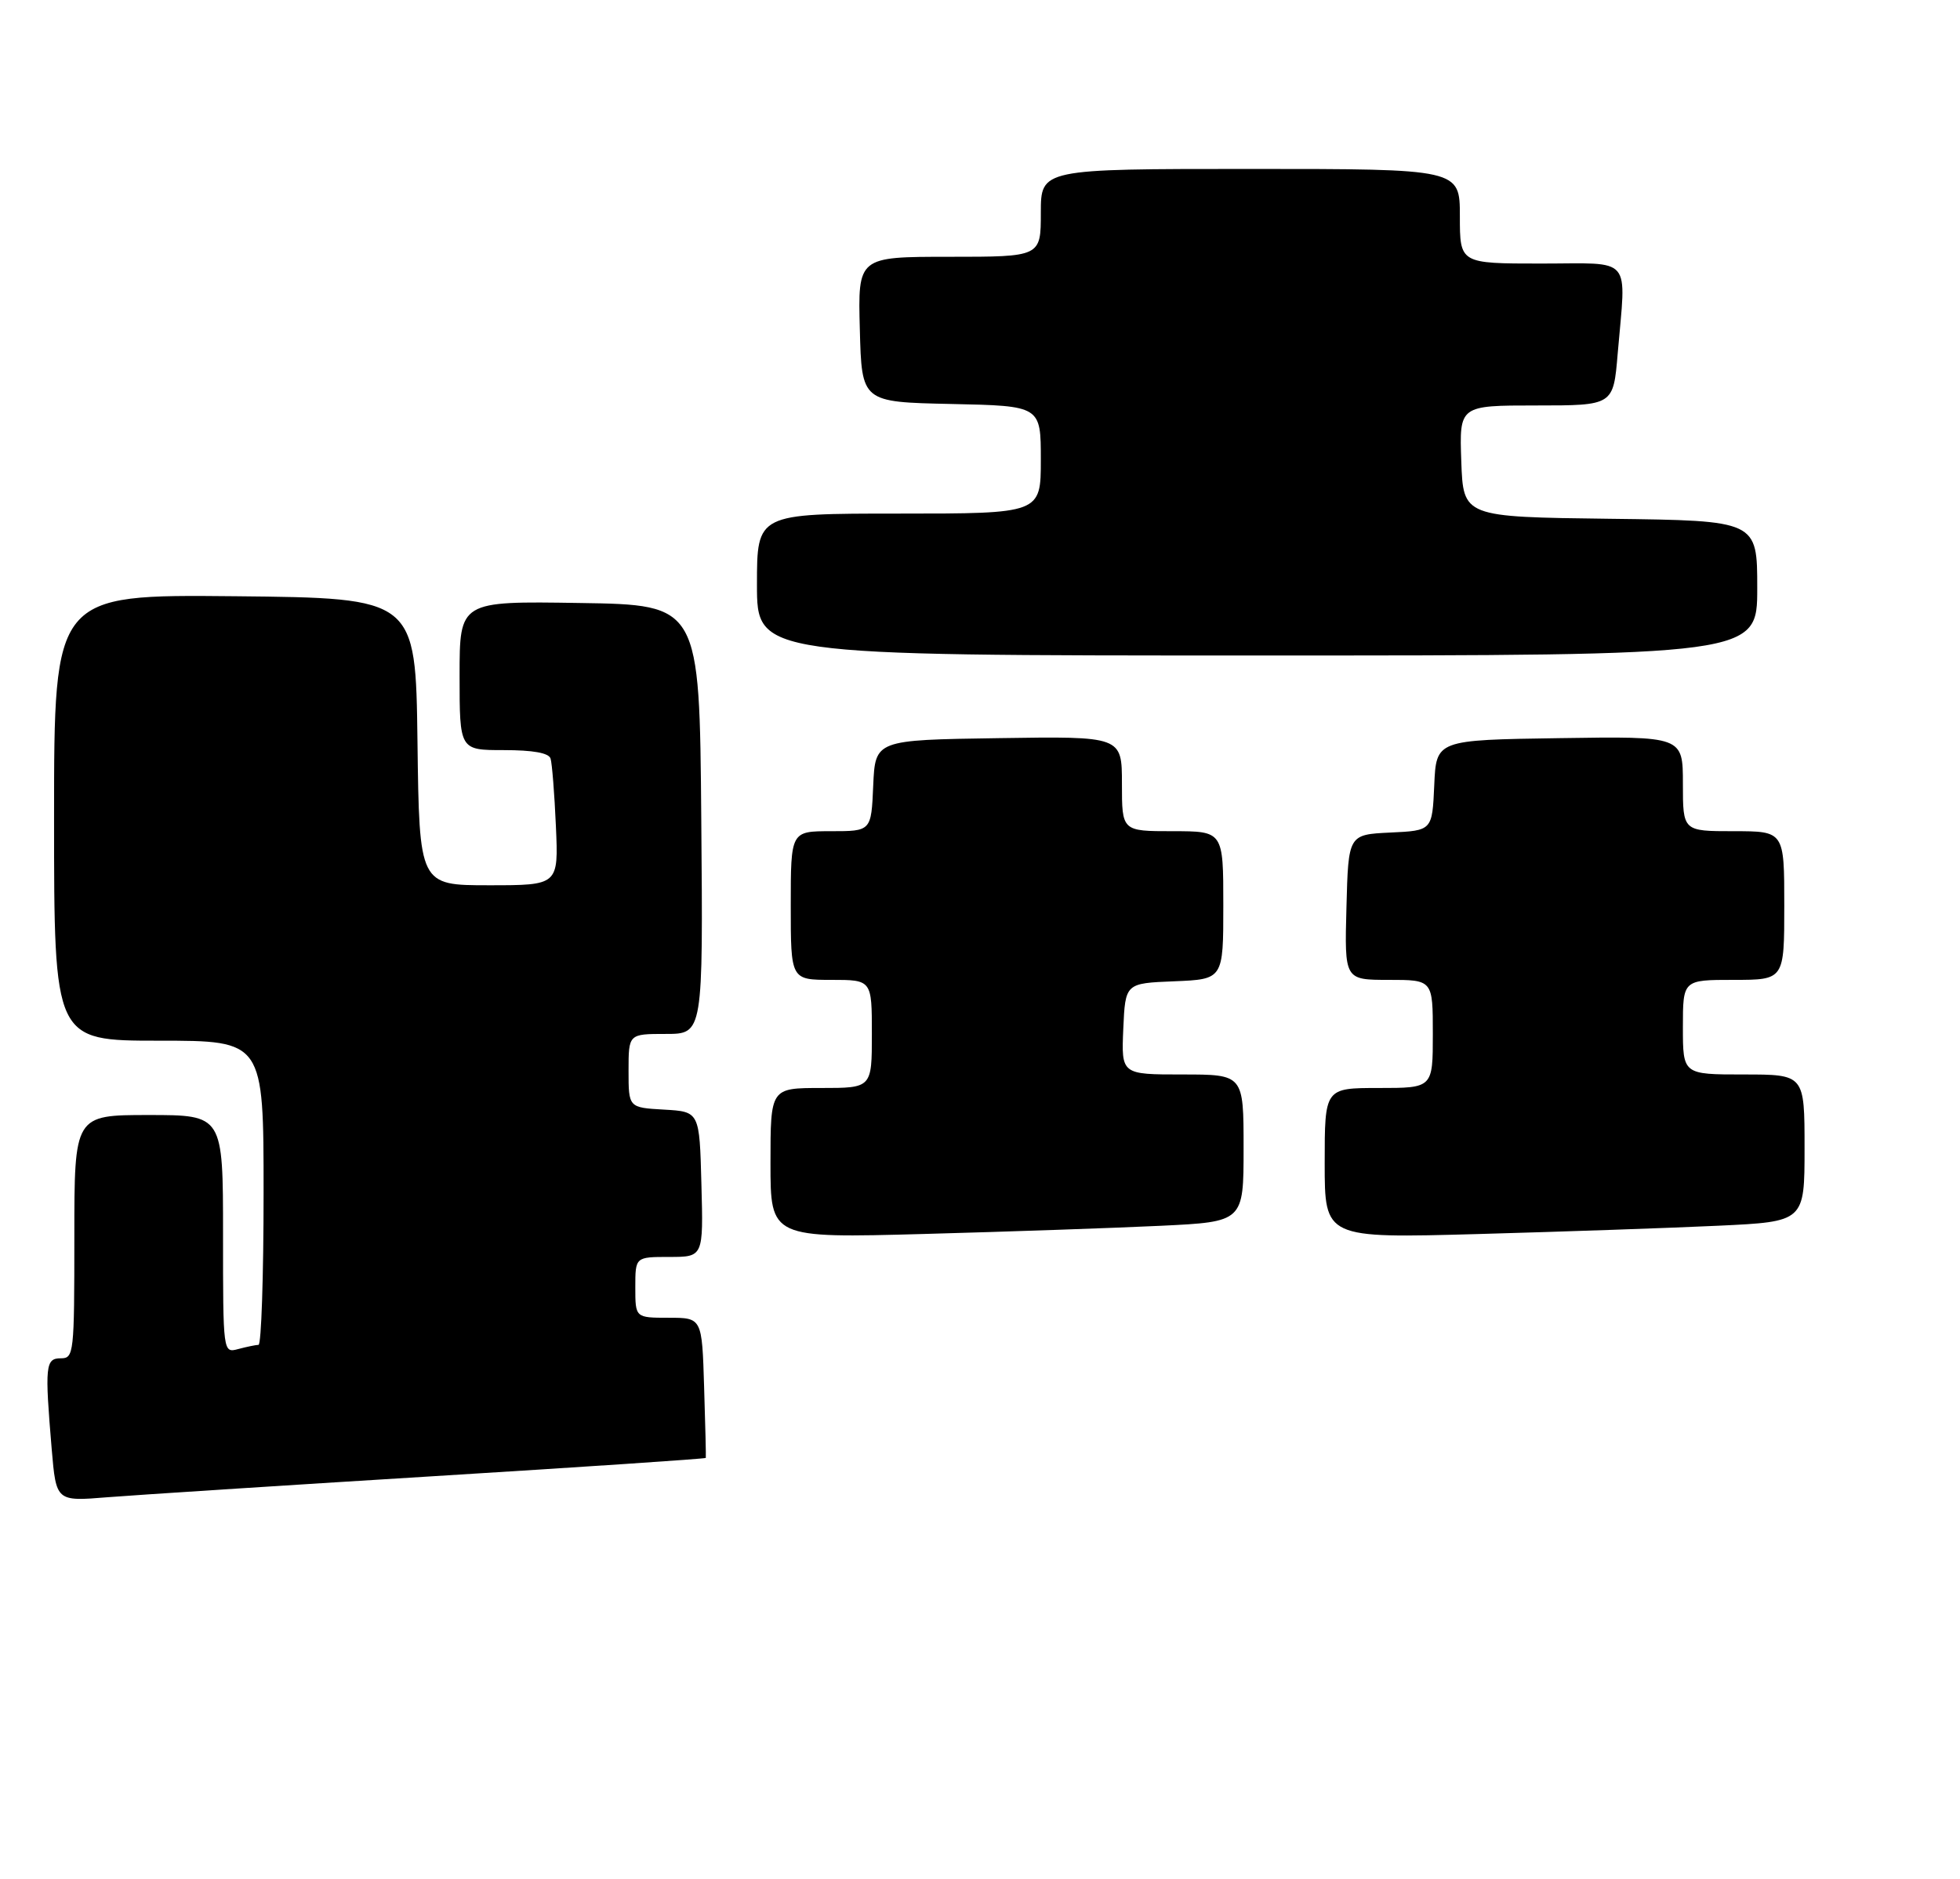 <?xml version="1.0" encoding="UTF-8" standalone="no"?>
<!DOCTYPE svg PUBLIC "-//W3C//DTD SVG 1.1//EN" "http://www.w3.org/Graphics/SVG/1.1/DTD/svg11.dtd" >
<svg xmlns="http://www.w3.org/2000/svg" xmlns:xlink="http://www.w3.org/1999/xlink" version="1.1" viewBox="0 0 290 278">
 <g >
 <path fill="currentColor"
d=" M 63.93 218.46 C 86.17 217.09 104.39 215.87 104.43 215.74 C 104.47 215.61 104.36 210.89 104.18 205.25 C 103.87 195.00 103.87 195.00 98.93 195.00 C 94.00 195.00 94.00 195.00 94.00 190.50 C 94.00 186.00 94.00 186.00 99.03 186.00 C 104.07 186.00 104.07 186.00 103.78 175.25 C 103.50 164.50 103.50 164.50 98.25 164.20 C 93.00 163.90 93.00 163.90 93.00 158.45 C 93.00 153.00 93.00 153.00 98.51 153.00 C 104.03 153.00 104.03 153.00 103.76 121.25 C 103.50 89.50 103.50 89.50 85.75 89.23 C 68.00 88.95 68.00 88.95 68.00 99.98 C 68.00 111.00 68.00 111.00 74.53 111.00 C 78.88 111.00 81.20 111.42 81.46 112.25 C 81.68 112.94 82.04 117.44 82.25 122.25 C 82.64 131.00 82.64 131.00 72.34 131.00 C 62.04 131.00 62.04 131.00 61.77 109.75 C 61.50 88.50 61.50 88.50 34.75 88.23 C 8.00 87.97 8.00 87.97 8.00 120.98 C 8.00 154.00 8.00 154.00 23.50 154.00 C 39.00 154.00 39.00 154.00 39.00 176.50 C 39.00 188.88 38.66 199.01 38.25 199.01 C 37.84 199.02 36.49 199.30 35.25 199.63 C 33.00 200.23 33.00 200.23 33.00 182.62 C 33.00 165.00 33.00 165.00 22.00 165.00 C 11.00 165.00 11.00 165.00 11.00 183.00 C 11.00 200.33 10.93 201.00 9.00 201.00 C 6.72 201.00 6.61 202.08 7.65 214.44 C 8.31 222.18 8.31 222.18 15.90 221.56 C 20.08 221.23 41.69 219.83 63.93 218.46 Z  M 171.75 181.39 C 184.00 180.80 184.00 180.80 184.00 169.90 C 184.00 159.00 184.00 159.00 174.95 159.00 C 165.91 159.00 165.91 159.00 166.20 152.25 C 166.50 145.50 166.50 145.50 173.75 145.21 C 181.00 144.91 181.00 144.91 181.00 133.96 C 181.00 123.00 181.00 123.00 173.50 123.00 C 166.00 123.00 166.00 123.00 166.00 115.98 C 166.00 108.95 166.00 108.95 147.75 109.23 C 129.50 109.50 129.50 109.50 129.20 116.25 C 128.91 123.00 128.91 123.00 122.95 123.00 C 117.00 123.00 117.00 123.00 117.00 134.00 C 117.00 145.00 117.00 145.00 123.00 145.00 C 129.00 145.00 129.00 145.00 129.00 153.00 C 129.00 161.00 129.00 161.00 121.50 161.00 C 114.00 161.00 114.00 161.00 114.00 172.11 C 114.00 183.22 114.00 183.22 136.75 182.60 C 149.26 182.26 165.01 181.71 171.75 181.39 Z  M 254.25 181.38 C 267.00 180.78 267.00 180.78 267.00 169.89 C 267.00 159.00 267.00 159.00 258.00 159.00 C 249.00 159.00 249.00 159.00 249.00 152.00 C 249.00 145.00 249.00 145.00 256.50 145.00 C 264.00 145.00 264.00 145.00 264.00 134.00 C 264.00 123.00 264.00 123.00 256.50 123.00 C 249.00 123.00 249.00 123.00 249.00 115.98 C 249.00 108.95 249.00 108.95 230.75 109.23 C 212.50 109.50 212.50 109.50 212.21 116.20 C 211.91 122.91 211.91 122.91 205.71 123.20 C 199.50 123.50 199.50 123.50 199.22 134.25 C 198.93 145.00 198.93 145.00 205.47 145.00 C 212.00 145.00 212.00 145.00 212.00 153.00 C 212.00 161.00 212.00 161.00 204.00 161.00 C 196.00 161.00 196.00 161.00 196.00 172.12 C 196.00 183.24 196.00 183.24 218.75 182.61 C 231.26 182.26 247.24 181.71 254.25 181.38 Z  M 260.00 87.02 C 260.00 77.04 260.00 77.04 238.25 76.77 C 216.50 76.50 216.50 76.50 216.21 68.25 C 215.92 60.00 215.92 60.00 227.31 60.00 C 238.71 60.00 238.71 60.00 239.35 52.35 C 240.60 37.63 241.76 39.00 228.00 39.00 C 216.00 39.00 216.00 39.00 216.00 32.00 C 216.00 25.00 216.00 25.00 185.00 25.00 C 154.00 25.00 154.00 25.00 154.00 31.50 C 154.00 38.00 154.00 38.00 140.47 38.00 C 126.93 38.00 126.93 38.00 127.22 48.75 C 127.50 59.50 127.50 59.50 140.75 59.78 C 154.00 60.06 154.00 60.06 154.00 68.03 C 154.00 76.00 154.00 76.00 133.00 76.00 C 112.00 76.00 112.00 76.00 112.00 86.50 C 112.00 97.00 112.00 97.00 186.00 97.00 C 260.00 97.00 260.00 97.00 260.00 87.02 Z "/>
</g>
</svg>
